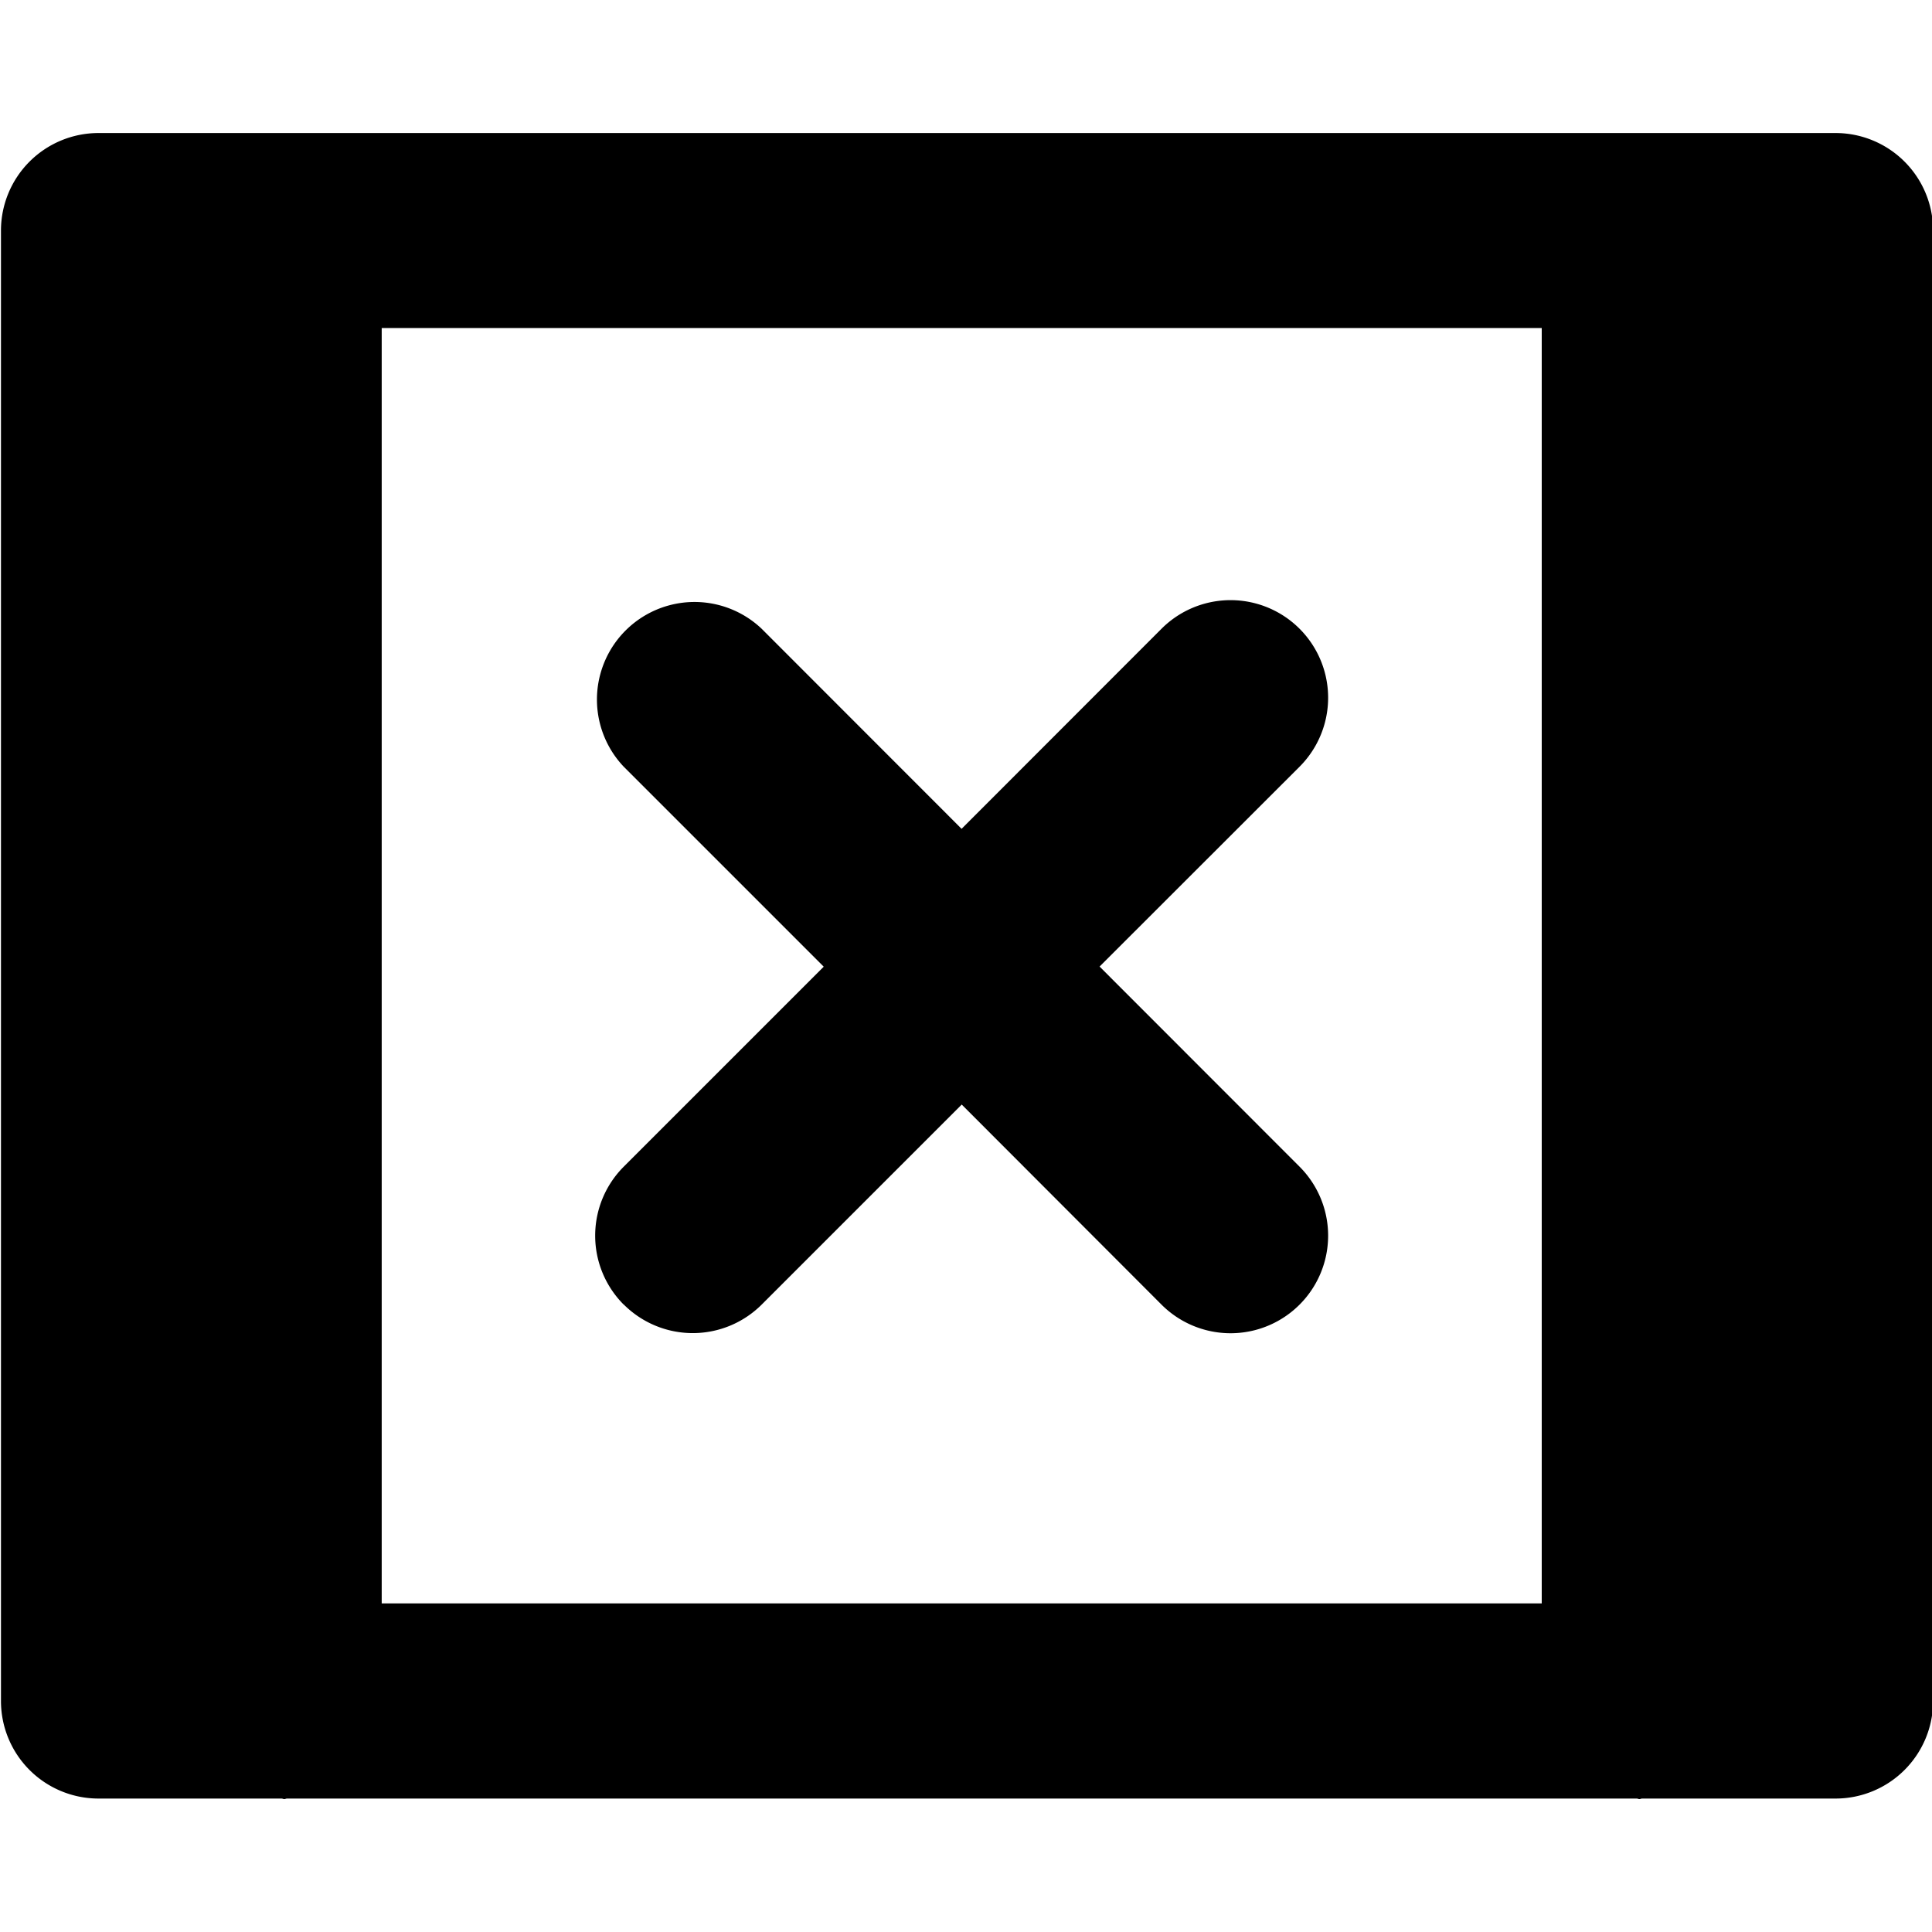 <svg data-tags="delete, cells, table, grid, column" xmlns="http://www.w3.org/2000/svg" viewBox="0 0 14 14"><path d="M4.52 9.453a.707.707 0 001 0l1.449-1.449 1.448 1.45a.707.707 0 001-1l-1.449-1.45 1.449-1.448a.707.707 0 00-1-1l-1.449 1.45-1.449-1.45a.707.707 0 00-.999 1l1.449 1.449L4.52 8.454a.707.707 0 000 1z"/><path d="M13.3.964H.713a.707.707 0 00-.706.707v10.655a.707.707 0 00.706.707H2.04c.007 0 .013.004.02.004s.013-.004.02-.004h9.78c.007 0 .013.004.02.004s.012-.004.02-.004h1.4a.707.707 0 00.708-.707V1.671A.707.707 0 0013.3.964zm-2.128 10.655H2.766V2.377h8.406z"/></svg>